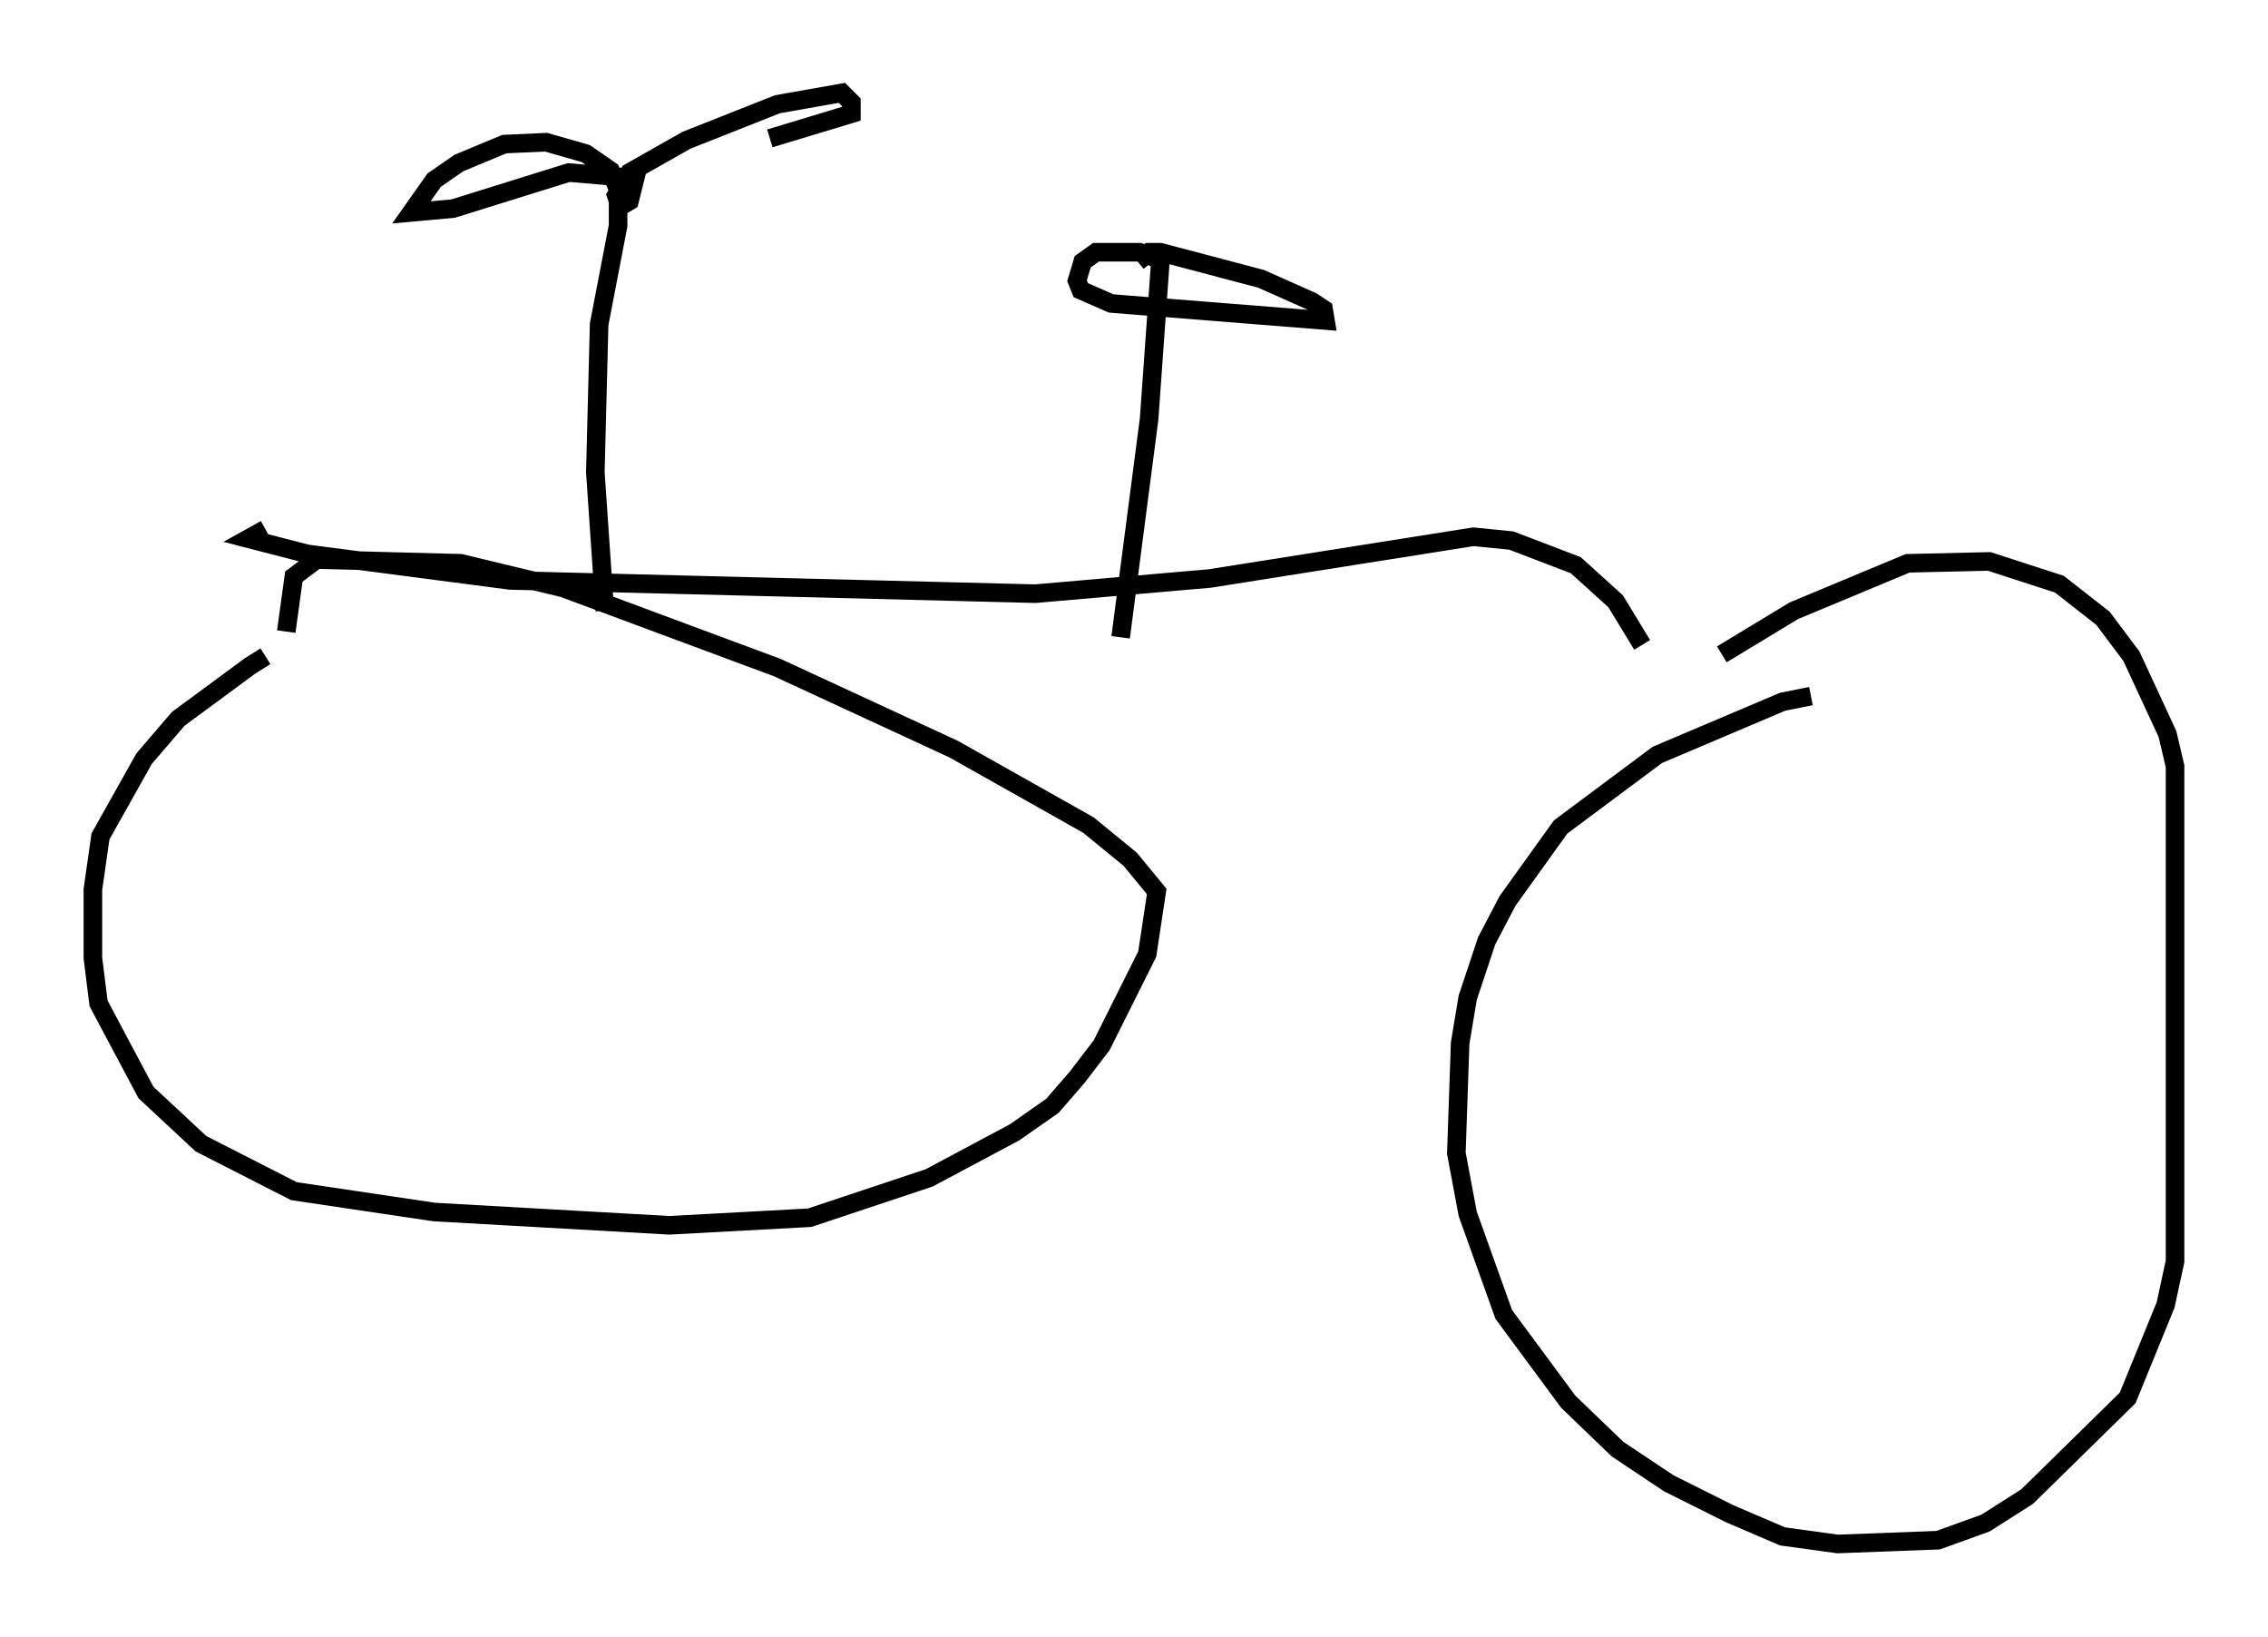 <?xml version="1.0" encoding="utf-8" ?>
<svg baseProfile="full" height="88.095" version="1.1" width="122.089" xmlns="http://www.w3.org/2000/svg" xmlns:ev="http://www.w3.org/2001/xml-events" xmlns:xlink="http://www.w3.org/1999/xlink"><defs /><rect fill="white" height="88.095" width="122.089" x="0" y="0" /><path d="M15.617, 35.217 m-1.327, 0.102 l-0.817, 0.51 -3.879, 2.858 l-1.838, 2.144 -2.348, 4.185 l-0.408, 2.858 0.0, 3.675 l0.306, 2.45 2.552, 4.798 l2.96, 2.756 5.002, 2.552 l7.554, 1.123 12.658, 0.715 l7.554, -0.408 6.431, -2.144 l4.594, -2.45 2.042, -1.429 l1.327, -1.531 1.327, -1.735 l2.45, -4.9 0.51, -3.369 l-1.429, -1.735 -2.246, -1.838 l-7.248, -4.083 -9.494, -4.39 l-11.536, -4.288 -5.513, -1.327 l-7.758, -0.204 -1.225, 0.919 l-0.408, 2.96 m82.076, 3.471 l-1.531, 0.306 -6.738, 2.858 l-5.206, 3.879 -2.858, 3.981 l-1.123, 2.144 -1.021, 3.063 l-0.408, 2.45 -0.204, 5.921 l0.613, 3.267 1.94, 5.41 l3.471, 4.696 2.654, 2.552 l2.756, 1.838 3.267, 1.633 l2.858, 1.225 2.96, 0.408 l5.41, -0.204 2.552, -0.919 l2.246, -1.429 5.41, -5.308 l2.042, -5.002 0.51, -2.348 l0.0, -26.644 -0.408, -1.735 l-1.94, -4.185 -1.531, -2.042 l-2.348, -1.838 -3.777, -1.225 l-4.39, 0.102 -6.125, 2.552 l-3.879, 2.348 m-4.288, -0.51 l-1.429, -2.348 -2.144, -1.94 l-3.471, -1.327 -2.042, -0.204 l-14.19, 2.246 -9.392, 0.817 l-28.277, -0.715 -10.923, -1.429 l-3.165, -0.817 0.919, -0.51 m46.04, 5.819 l1.531, -11.74 0.613, -8.575 l-1.123, -0.408 -2.348, 0.0 l-0.715, 0.51 -0.306, 1.021 l0.204, 0.51 1.633, 0.715 l11.536, 0.919 -0.102, -0.613 l-0.613, -0.408 -2.756, -1.225 l-5.41, -1.429 -0.613, 0.0 l-0.613, 0.51 m-28.686, 18.784 l-0.51, -7.452 0.204, -7.963 l1.021, -5.308 0.0, -1.94 l-0.408, -1.021 -1.327, -0.919 l-2.144, -0.613 -2.246, 0.102 l-2.45, 1.021 -1.327, 0.919 l-1.225, 1.735 2.246, -0.204 l6.227, -1.94 3.573, 0.306 l-0.306, 1.225 -0.51, 0.306 l-0.204, -0.613 0.715, -1.225 l3.063, -1.735 4.9, -1.94 l3.471, -0.613 0.51, 0.51 l0.0, 0.613 -4.39, 1.327 " fill="none" stroke="black" stroke-width="1" /></svg>